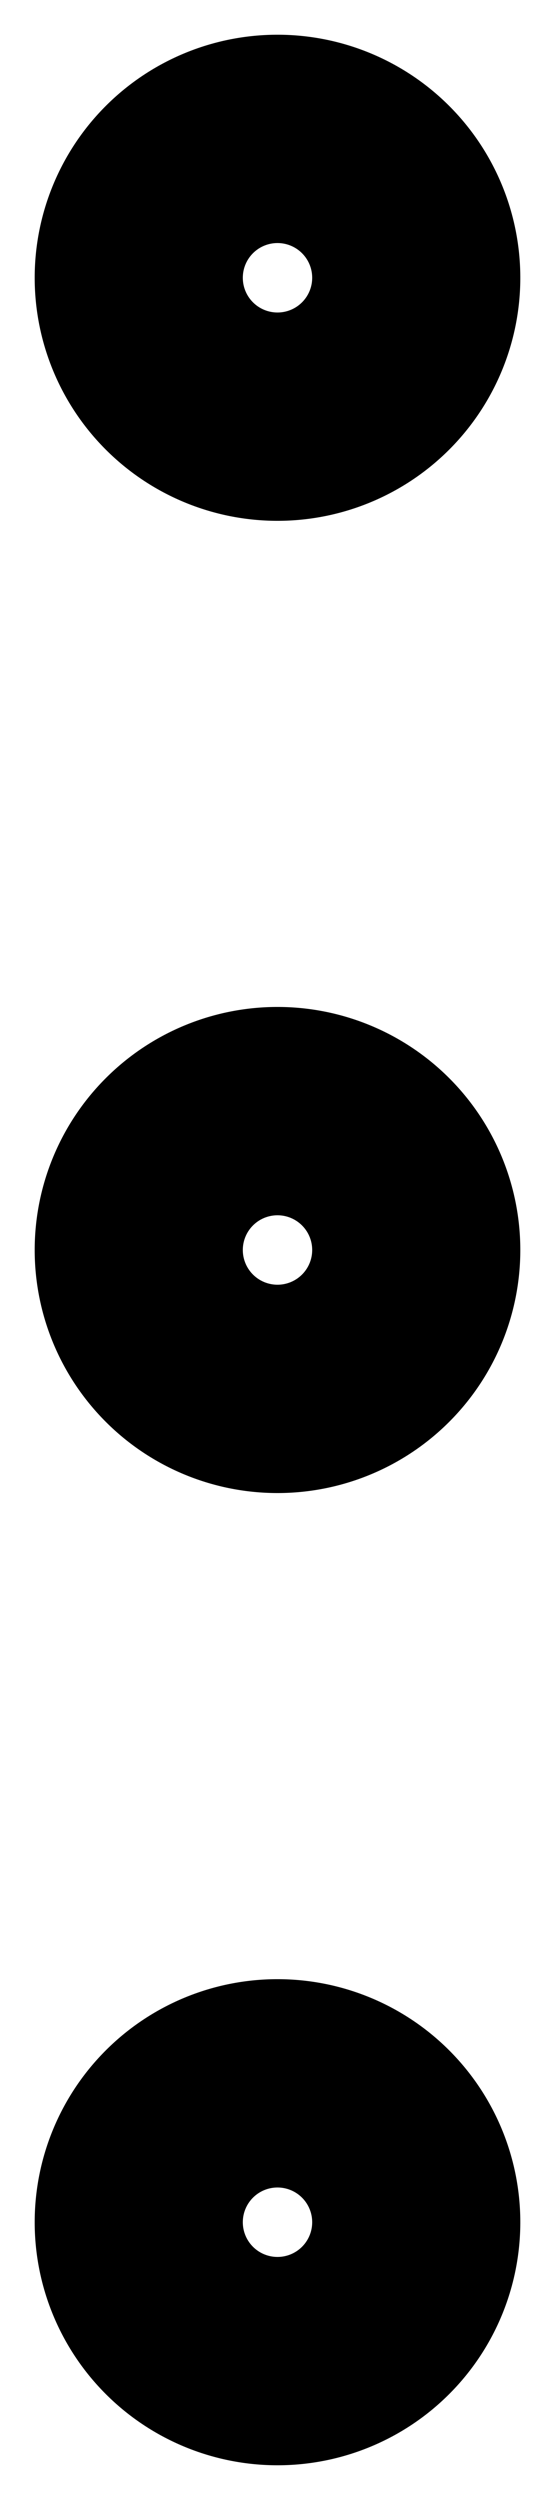 <svg xmlns="http://www.w3.org/2000/svg" fill="none" viewBox="0 0 4 18" stroke-width="1.5" aria-hidden="true"><path stroke="currentColor" stroke-linecap="round" stroke-linejoin="round" d="M2 10a1 1 0 1 0 0-2 1 1 0 0 0 0 2ZM2 3a1 1 0 1 0 0-2 1 1 0 0 0 0 2ZM2 17a1 1 0 1 0 0-2 1 1 0 0 0 0 2Z"/></svg>